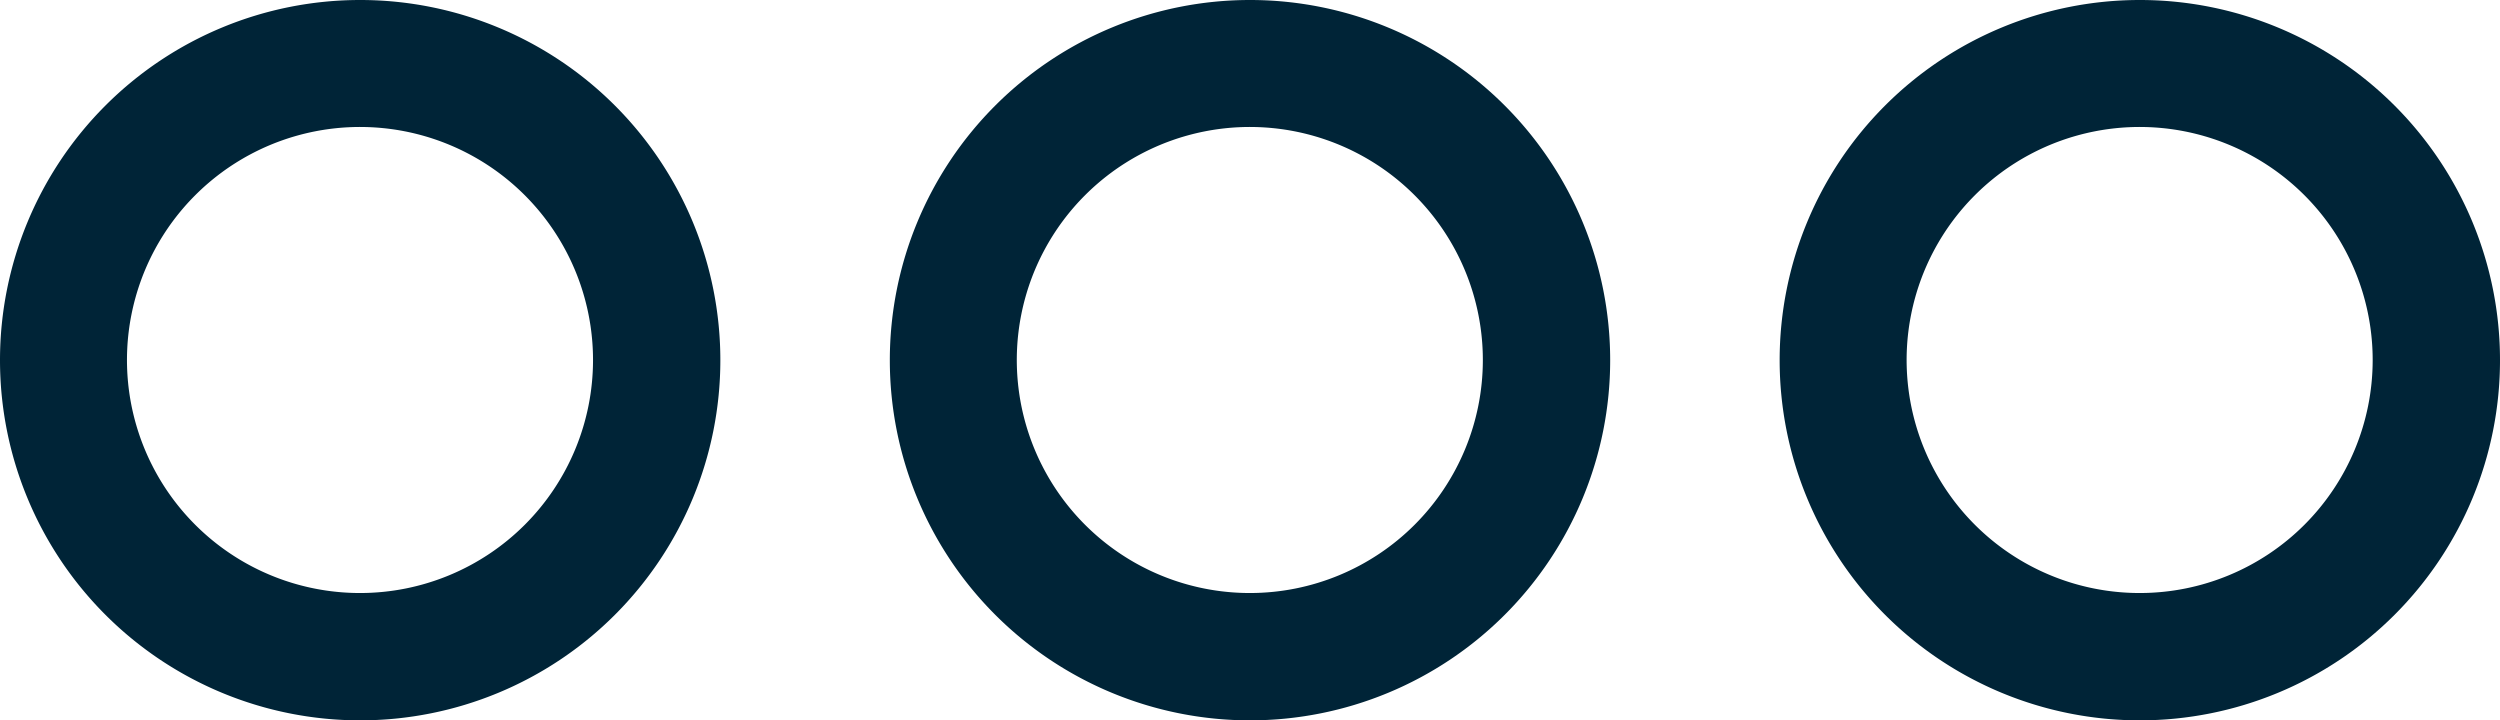 <svg xmlns="http://www.w3.org/2000/svg" width="43" height="12.39" viewBox="0 0 43 12.39">
  <g id="Layer_2" data-name="Layer 2" transform="translate(-2.5 -23.5)">
    <path id="Path_606" data-name="Path 606" d="M29.695,23.5a6.195,6.195,0,1,0,6.195,6.195A6.195,6.195,0,0,0,29.695,23.5Zm0,10.2A4.008,4.008,0,1,1,33.7,29.695,4.008,4.008,0,0,1,29.695,33.7Z" transform="translate(-5.695)" fill="#002437"/>
    <path id="Path_607" data-name="Path 607" d="M8.695,23.5a6.195,6.195,0,1,0,6.195,6.195A6.195,6.195,0,0,0,8.695,23.5Zm0,10.2A4.008,4.008,0,1,1,12.7,29.695,4.008,4.008,0,0,1,8.695,33.7Z" fill="#002437"/>
    <path id="Path_608" data-name="Path 608" d="M50.695,23.5a6.195,6.195,0,1,0,6.195,6.195A6.195,6.195,0,0,0,50.695,23.5Zm0,10.2A4.008,4.008,0,1,1,54.7,29.695,4.008,4.008,0,0,1,50.695,33.7Z" transform="translate(-11.39)" fill="#002437"/>
  </g>
</svg>

